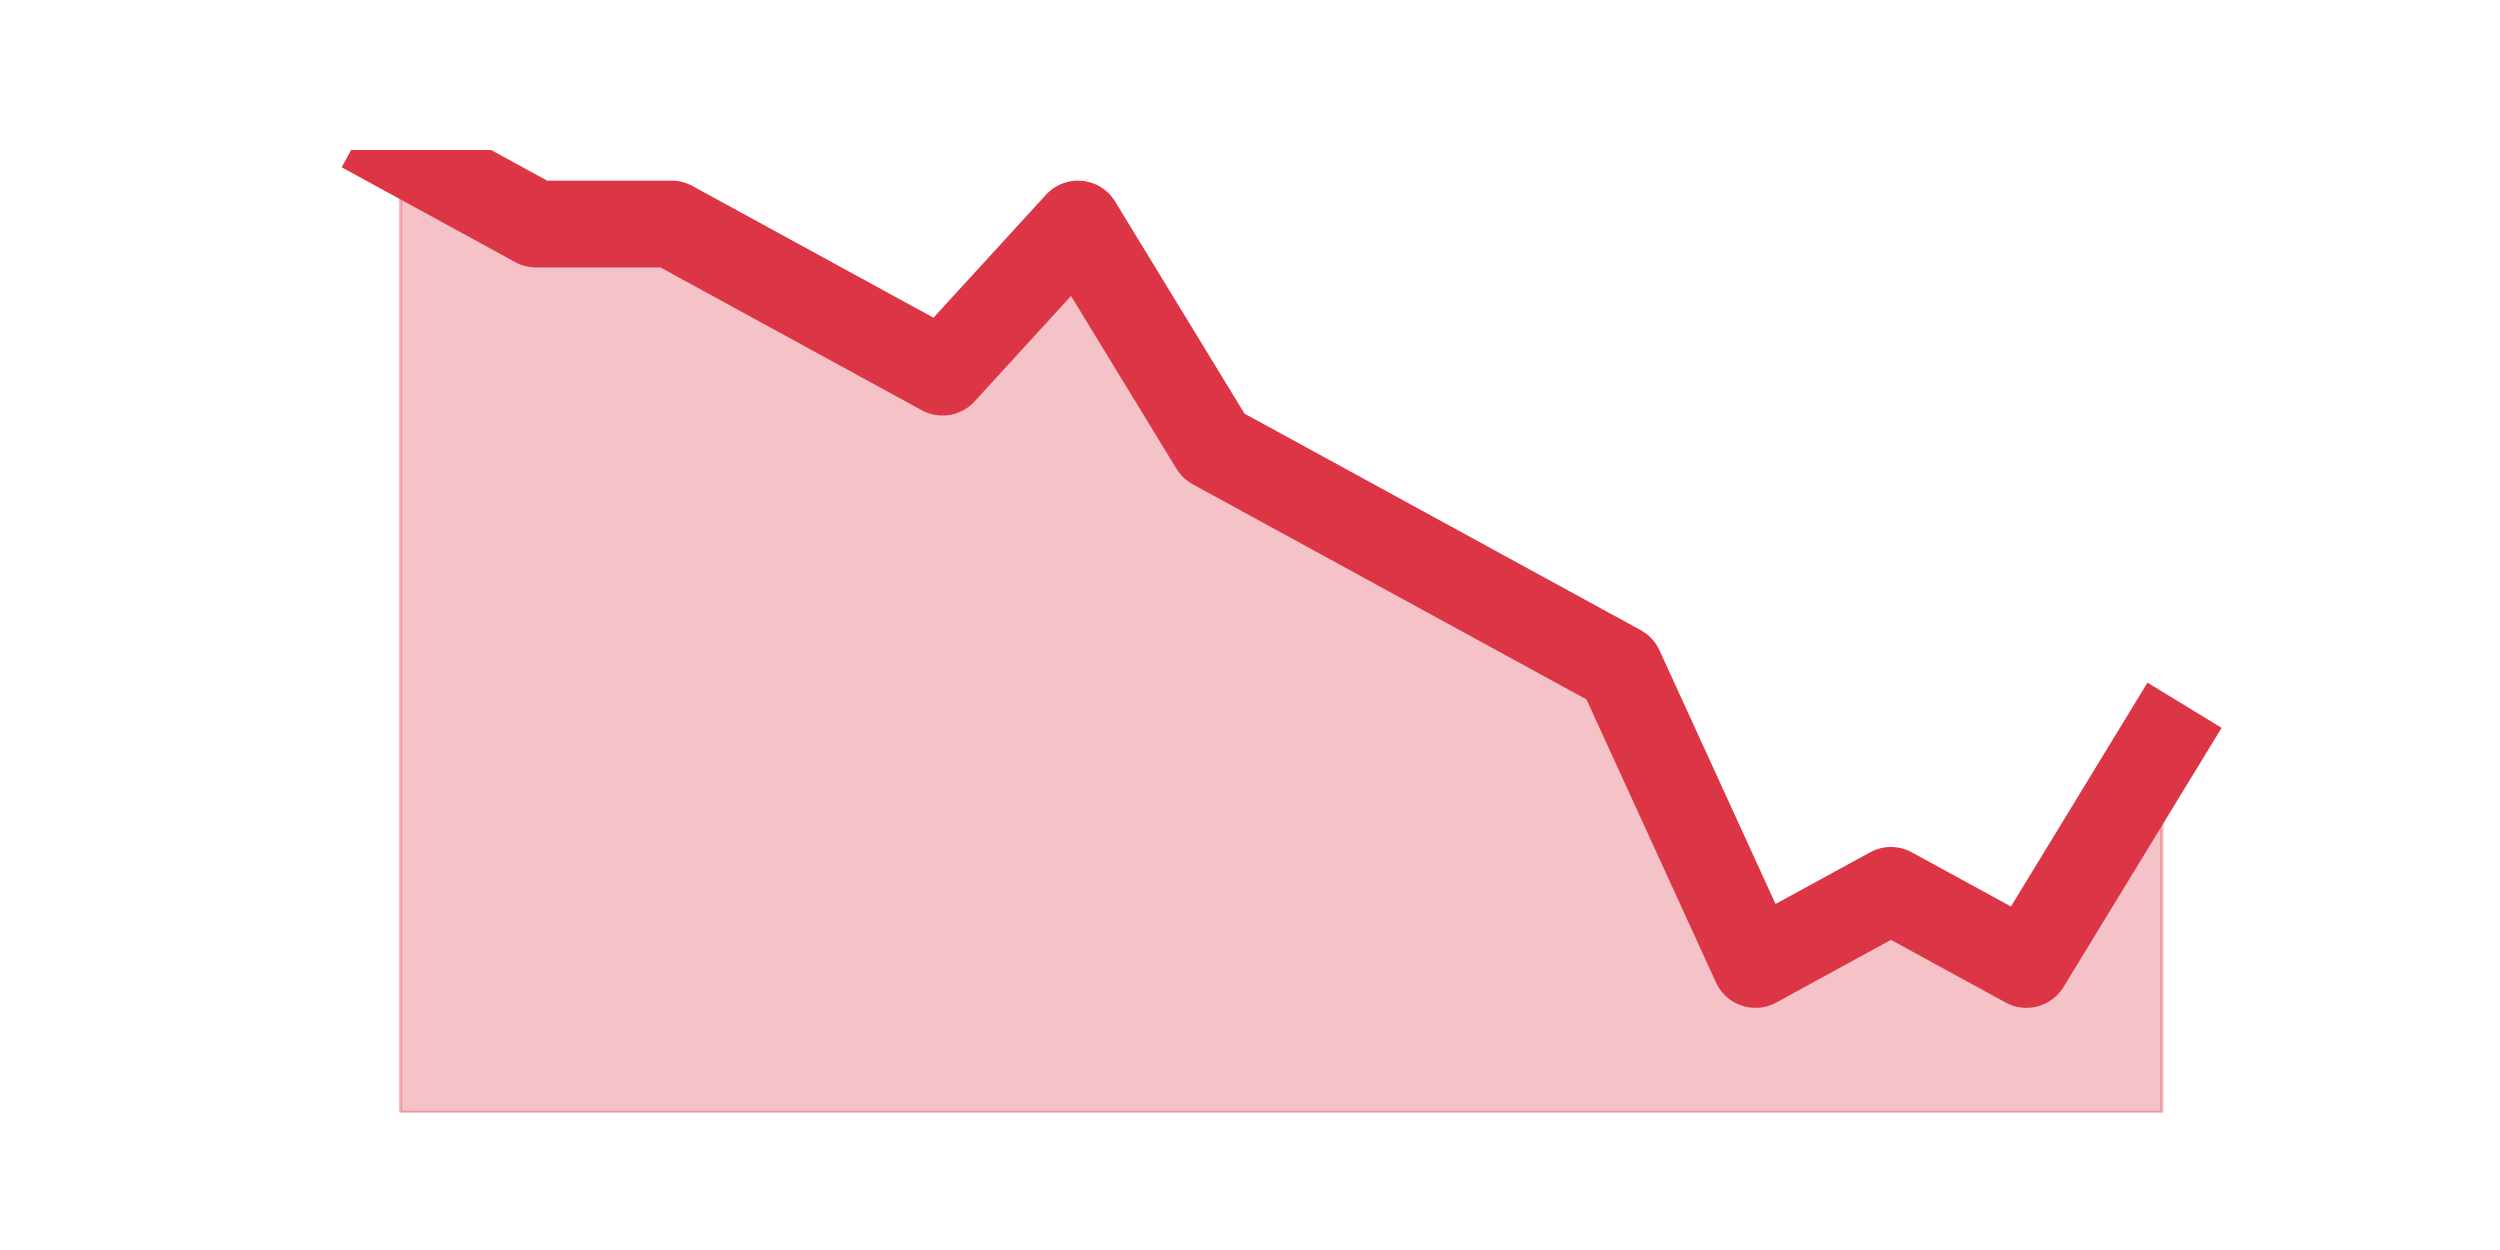 <?xml version="1.0" encoding="utf-8" standalone="no"?>
<!DOCTYPE svg PUBLIC "-//W3C//DTD SVG 1.1//EN"
  "http://www.w3.org/Graphics/SVG/1.1/DTD/svg11.dtd">
<svg height="360pt" version="1.1" viewBox="0 0 720 360" width="720pt" xmlns="http://www.w3.org/2000/svg" xmlns:xlink="http://www.w3.org/1999/xlink">
 <defs>
  <style type="text/css">*{stroke-linecap:butt;stroke-linejoin:round;}</style>
 </defs>
 <g id="figure_1">
  <g id="patch_1">
   <path d="M 0 360 
L 720 360 
L 720 0 
L 0 0 
z
" style="fill:none;"/>
  </g>
  <g id="axes_1">
   <g id="matplotlib.axis_1"/>
   <g id="matplotlib.axis_2"/>
   <g id="PolyCollection_1">
    <defs>
     <path d="M 115.364 -316.8 
L 115.364 -39.6 
L 154.385 -39.6 
L 193.406 -39.6 
L 232.427 -39.6 
L 271.448 -39.6 
L 310.469 -39.6 
L 349.49 -39.6 
L 388.51 -39.6 
L 427.531 -39.6 
L 466.552 -39.6 
L 505.573 -39.6 
L 544.594 -39.6 
L 583.615 -39.6 
L 622.636 -39.6 
L 622.636 -146.215 
L 622.636 -146.215 
L 583.615 -82.246 
L 544.594 -103.569 
L 505.573 -82.246 
L 466.552 -167.538 
L 427.531 -188.862 
L 388.51 -210.185 
L 349.49 -231.508 
L 310.469 -295.477 
L 271.448 -252.831 
L 232.427 -274.154 
L 193.406 -295.477 
L 154.385 -295.477 
L 115.364 -316.8 
z
" id="m219fb55181" style="stroke:#dc3545;stroke-opacity:0.3;"/>
    </defs>
    <g clip-path="url(#p063f2633b4)">
     <use style="fill:#dc3545;fill-opacity:0.3;stroke:#dc3545;stroke-opacity:0.3;" x="0" xlink:href="#m219fb55181" y="360"/>
    </g>
   </g>
   <g id="line2d_1">
    <path clip-path="url(#p063f2633b4)" d="M 115.364 43.2 
L 154.385 64.523 
L 193.406 64.523 
L 232.427 85.846 
L 271.448 107.169 
L 310.469 64.523 
L 349.49 128.492 
L 388.51 149.815 
L 427.531 171.138 
L 466.552 192.462 
L 505.573 277.754 
L 544.594 256.431 
L 583.615 277.754 
L 622.636 213.785 
" style="fill:none;stroke:#dc3545;stroke-linecap:square;stroke-width:25;"/>
   </g>
  </g>
 </g>
 <defs>
  <clipPath id="p063f2633b4">
   <rect height="277.2" width="558" x="90" y="43.2"/>
  </clipPath>
 </defs>
</svg>
